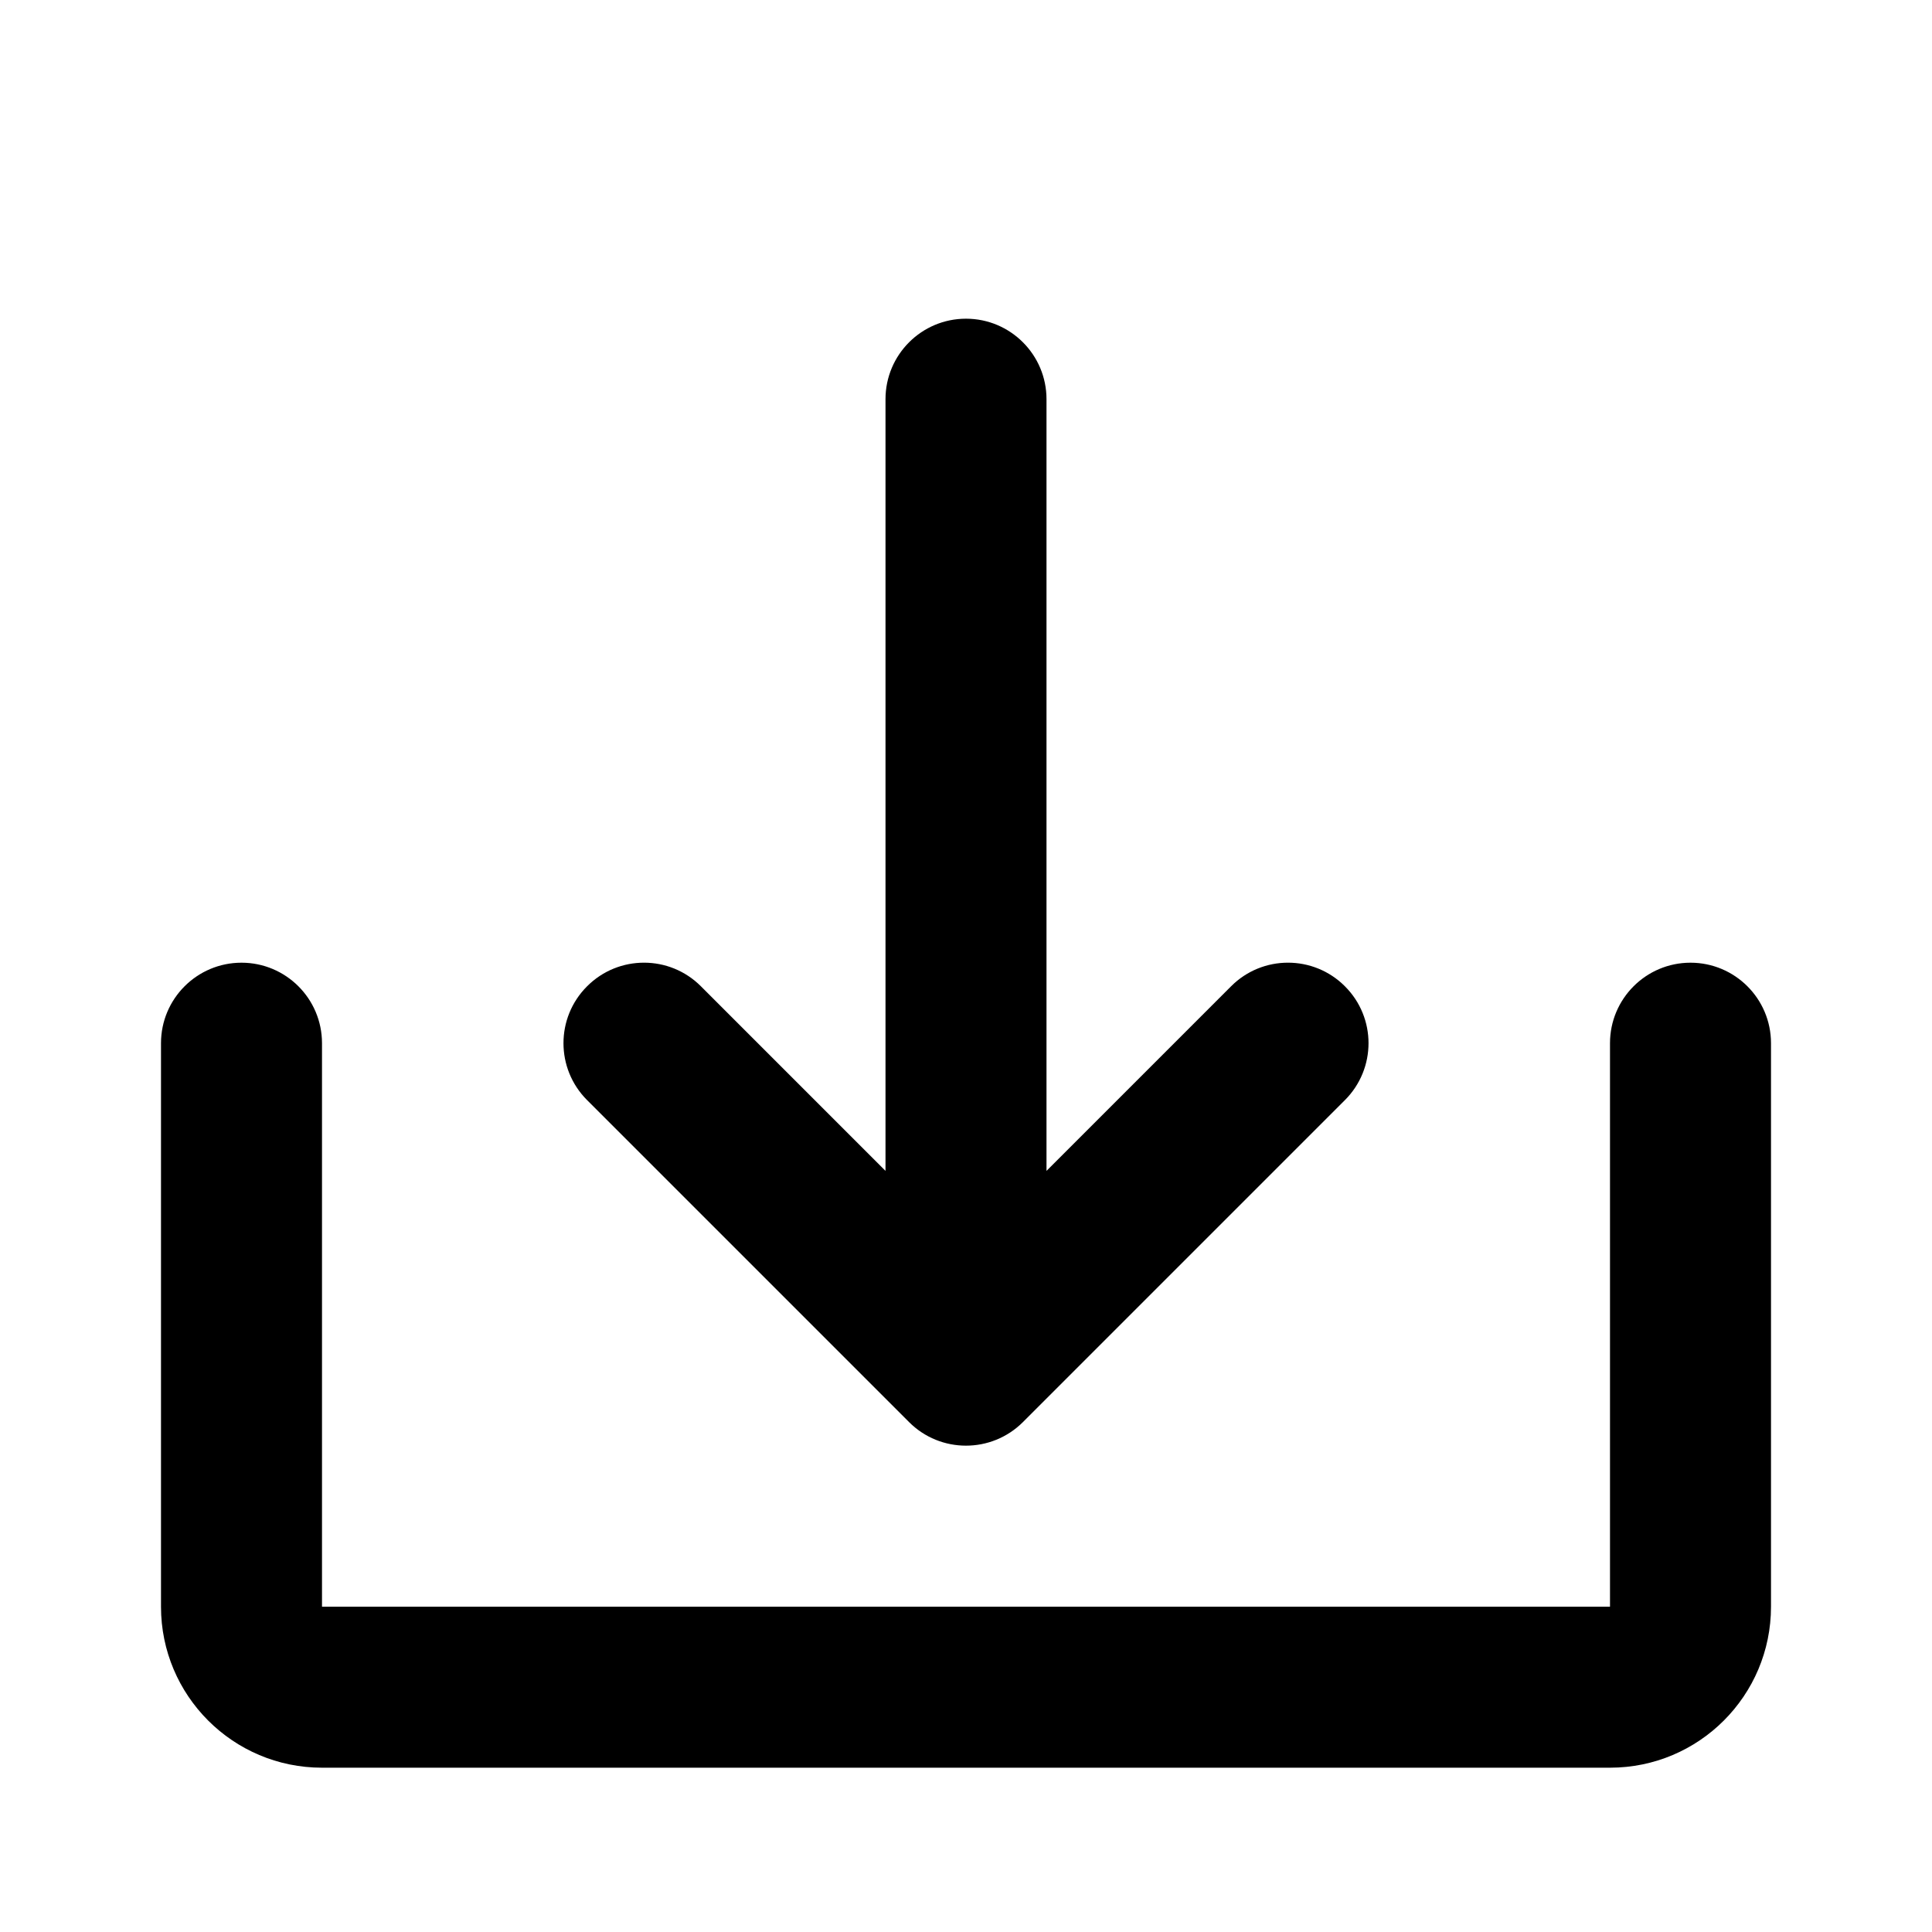 <svg width="24" height="24" viewBox="0 0 24 24" fill="none" xmlns="http://www.w3.org/2000/svg">
<path fill-rule="evenodd" clip-rule="evenodd" d="M12.708 17.665L16.707 13.666C17.098 13.275 17.098 12.642 16.707 12.252C16.317 11.861 15.683 11.861 15.293 12.252L13 14.545V4.959C13 4.407 12.552 3.959 12 3.959C11.448 3.959 11 4.407 11 4.959V14.545L8.707 12.252C8.317 11.861 7.683 11.861 7.293 12.252C6.902 12.642 6.902 13.275 7.293 13.666L11.292 17.665L11.293 17.666C11.683 18.056 12.316 18.056 12.707 17.666L12.708 17.665ZM4 12.959C4 12.407 3.552 11.959 3 11.959C2.448 11.959 2 12.407 2 12.959V19.959C2 21.063 2.895 21.959 4 21.959H20C21.105 21.959 22 21.063 22 19.959V12.959C22 12.407 21.552 11.959 21 11.959C20.448 11.959 20 12.407 20 12.959V19.959H4V12.959Z" fill="currentColor"/>
</svg>
